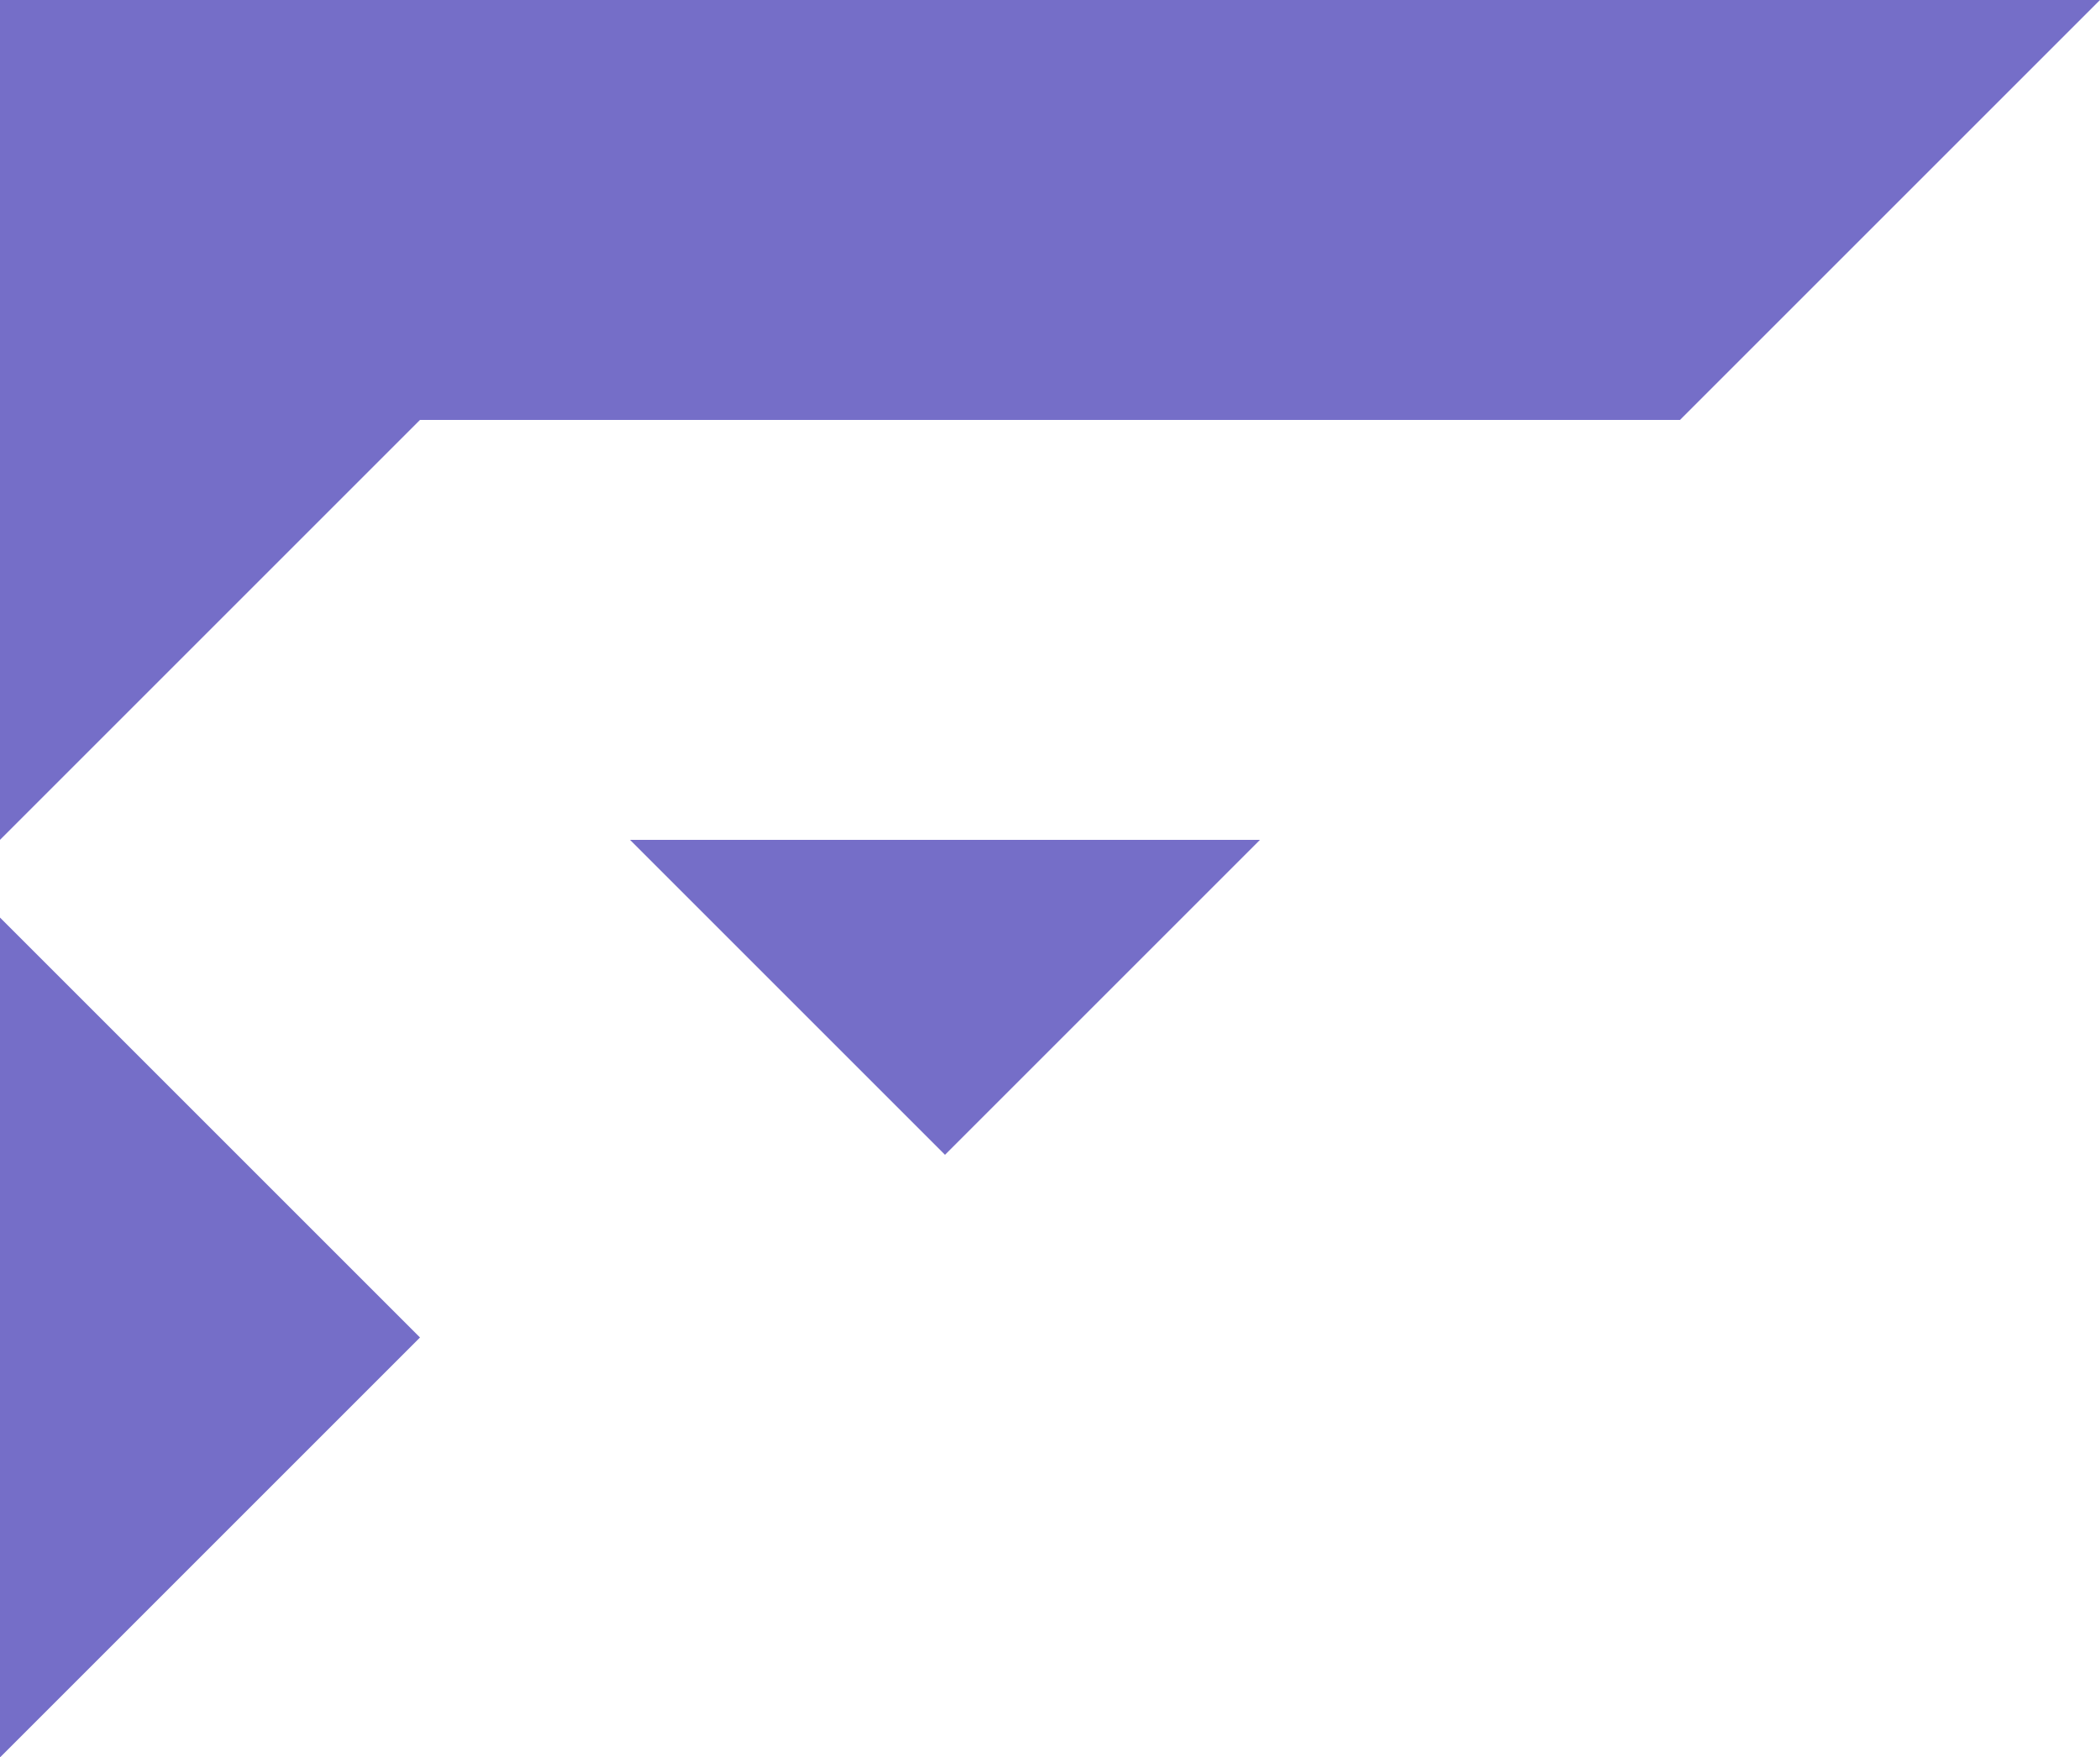 <svg width="5000" height="4185" viewBox="0 0 5000 4185" fill="none" xmlns="http://www.w3.org/2000/svg">
<g clip-path="url(#clip0_18_7)">
<path d="M4000 1000L3000 -6.10352e-05L5000 -6.10352e-05L4000 1000Z" fill="#756EC8"/>
<path d="M1000 1000L-6.10352e-05 2000L-6.10352e-05 0L1000 1000Z" fill="#756EC8"/>
<path d="M1000 3185L-6.10352e-05 4185L-6.10352e-05 2185L1000 3185Z" fill="#756EC8"/>
<path d="M2250 2750L1500 2000L3000 2000L2250 2750Z" fill="#756EC8"/>
<rect width="4000" height="1000" fill="#756EC8"/>
</g>
<defs>
<clipPath id="clip0_18_7">
<rect width="5000" height="4185" fill="white"/>
</clipPath>
</defs>
</svg>
